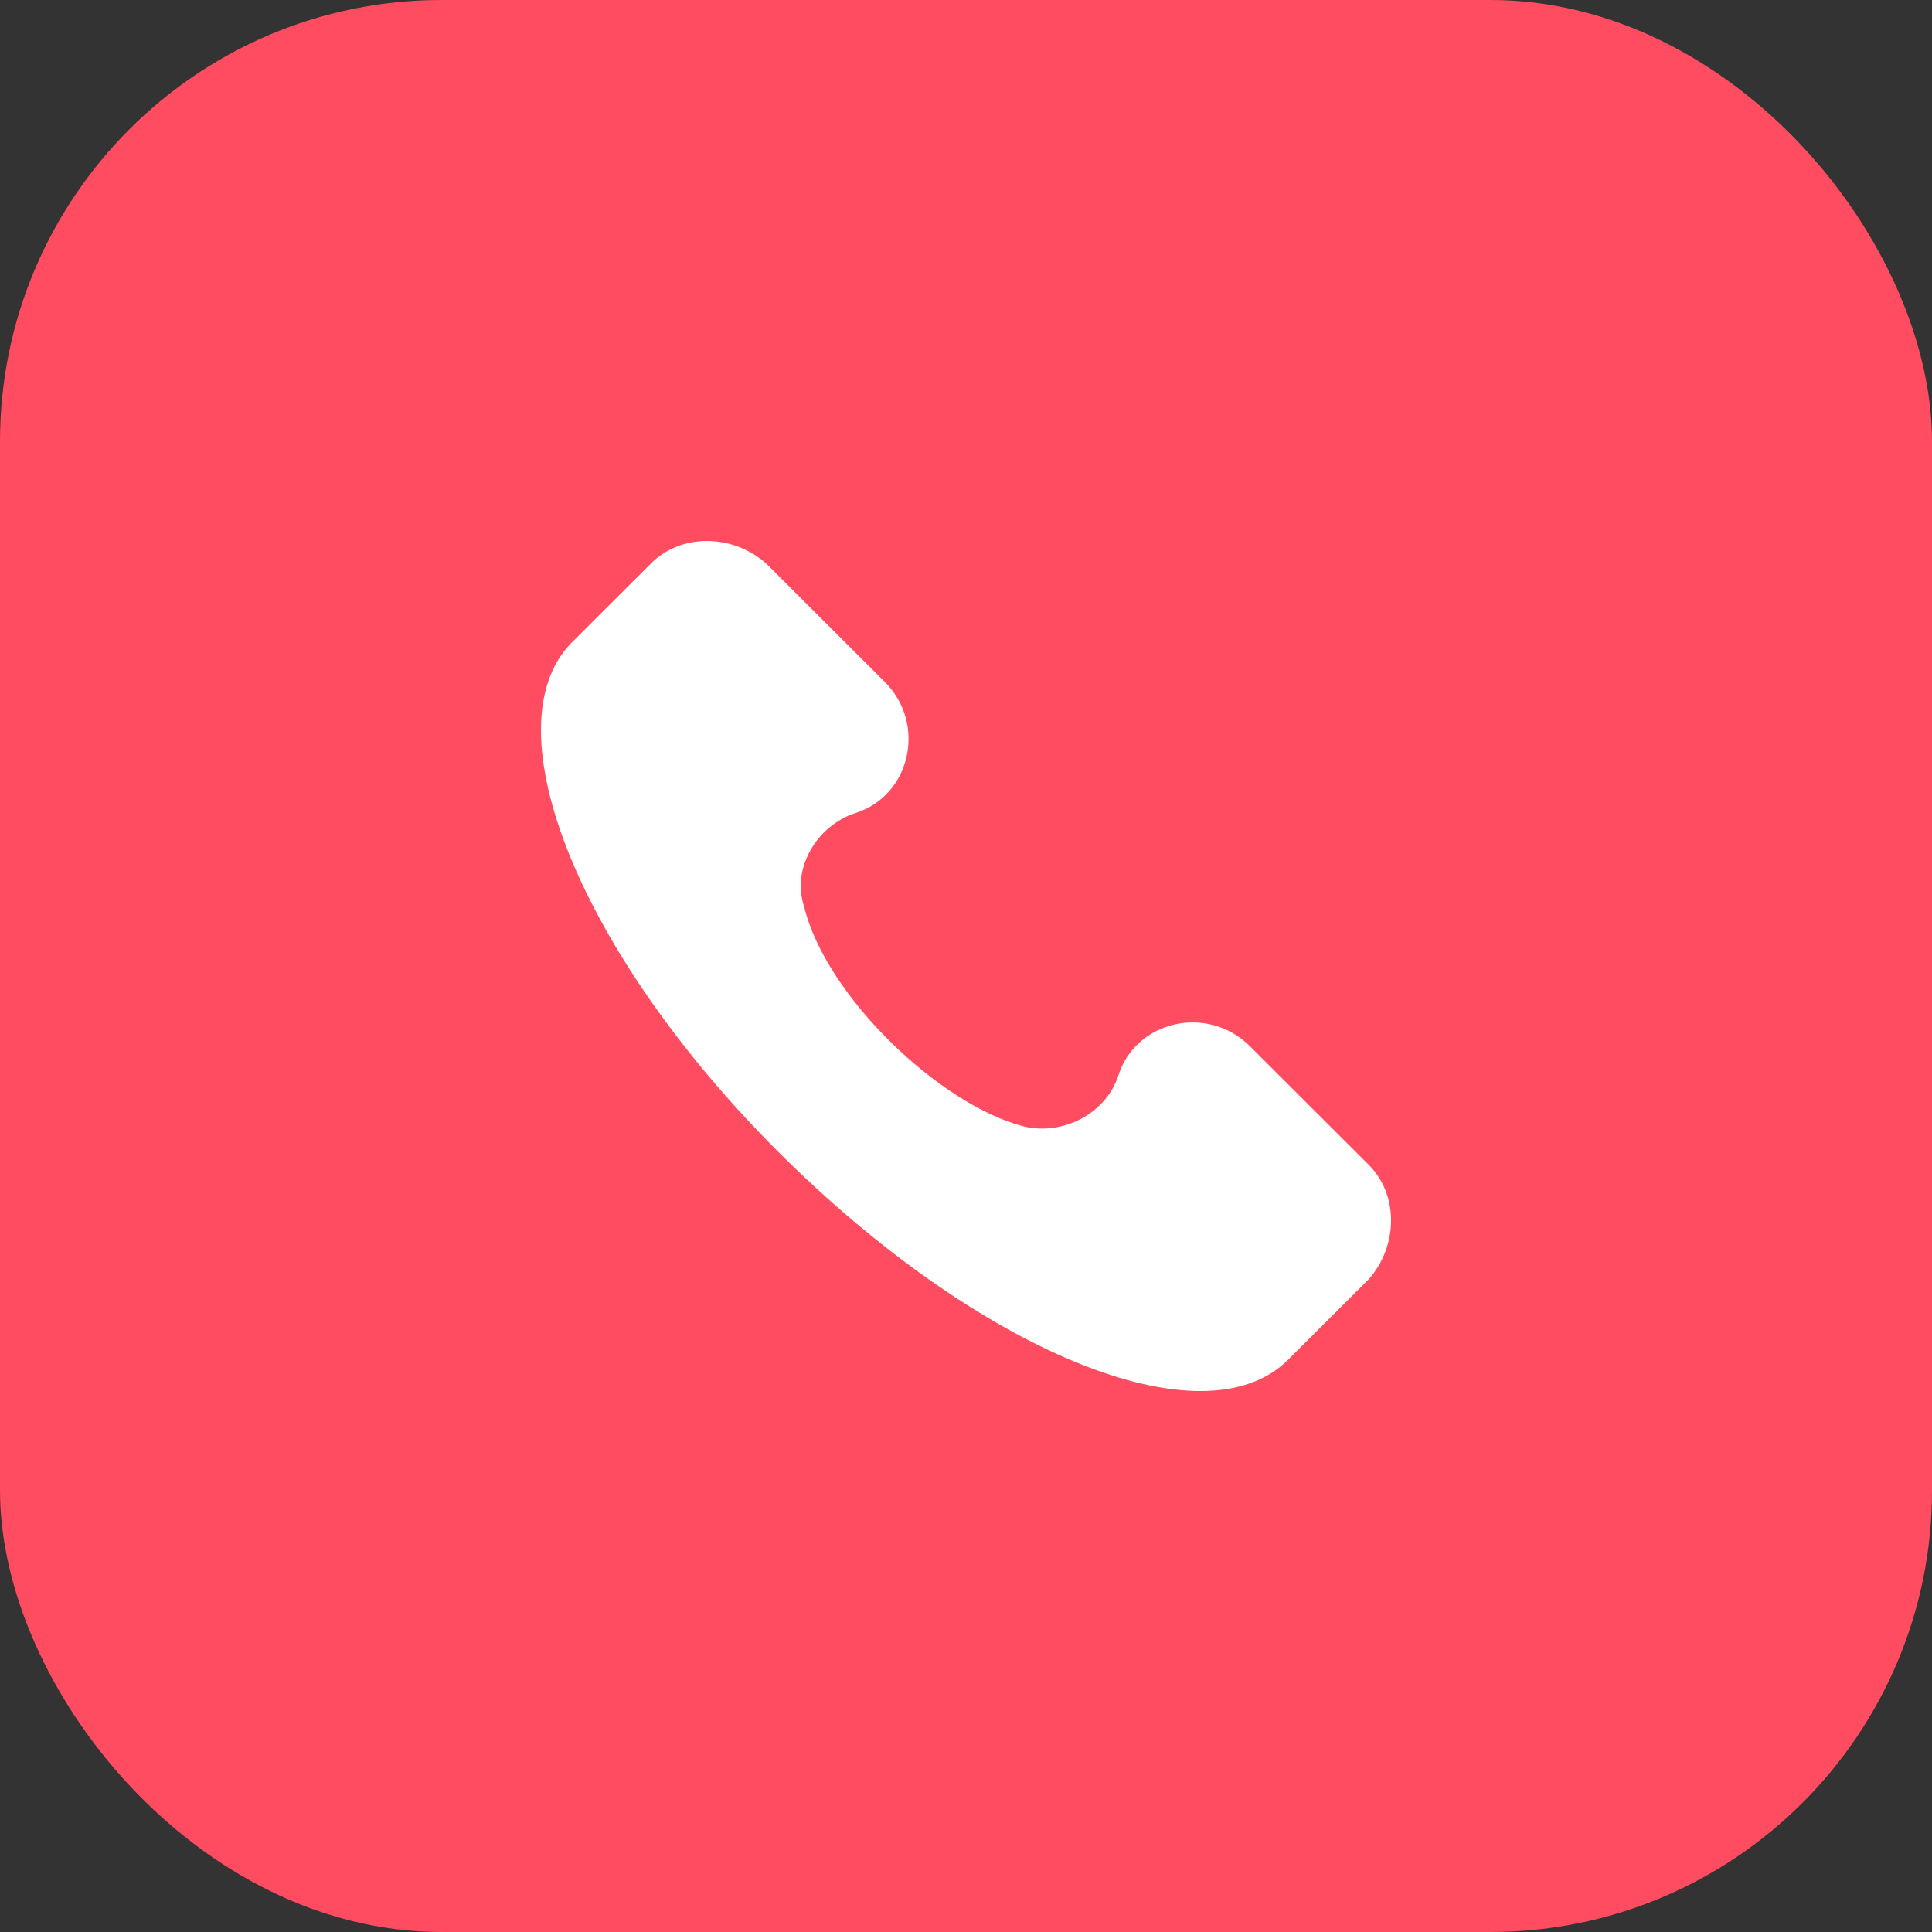 <svg width="70" height="70" viewBox="0 0 70 70" fill="none" xmlns="http://www.w3.org/2000/svg">
<rect x="0" y="0" width="70" height="70" fill="#333333" stroke="none"/>
<rect width="70" height="70" rx="16" fill="#FF4C60"/>
<path d="M49.593 42.205L45.286 37.906C43.747 36.371 41.132 36.985 40.517 38.981C40.055 40.363 38.517 41.13 37.133 40.823C34.056 40.056 29.902 36.064 29.133 32.841C28.672 31.459 29.595 29.924 30.979 29.463C32.979 28.849 33.594 26.24 32.056 24.705L27.749 20.407C26.518 19.332 24.672 19.332 23.595 20.407L20.673 23.323C17.75 26.393 20.98 34.529 28.21 41.744C35.44 48.959 43.593 52.336 46.67 49.266L49.593 46.349C50.67 45.121 50.67 43.279 49.593 42.205Z" fill="white"/>
</svg>
